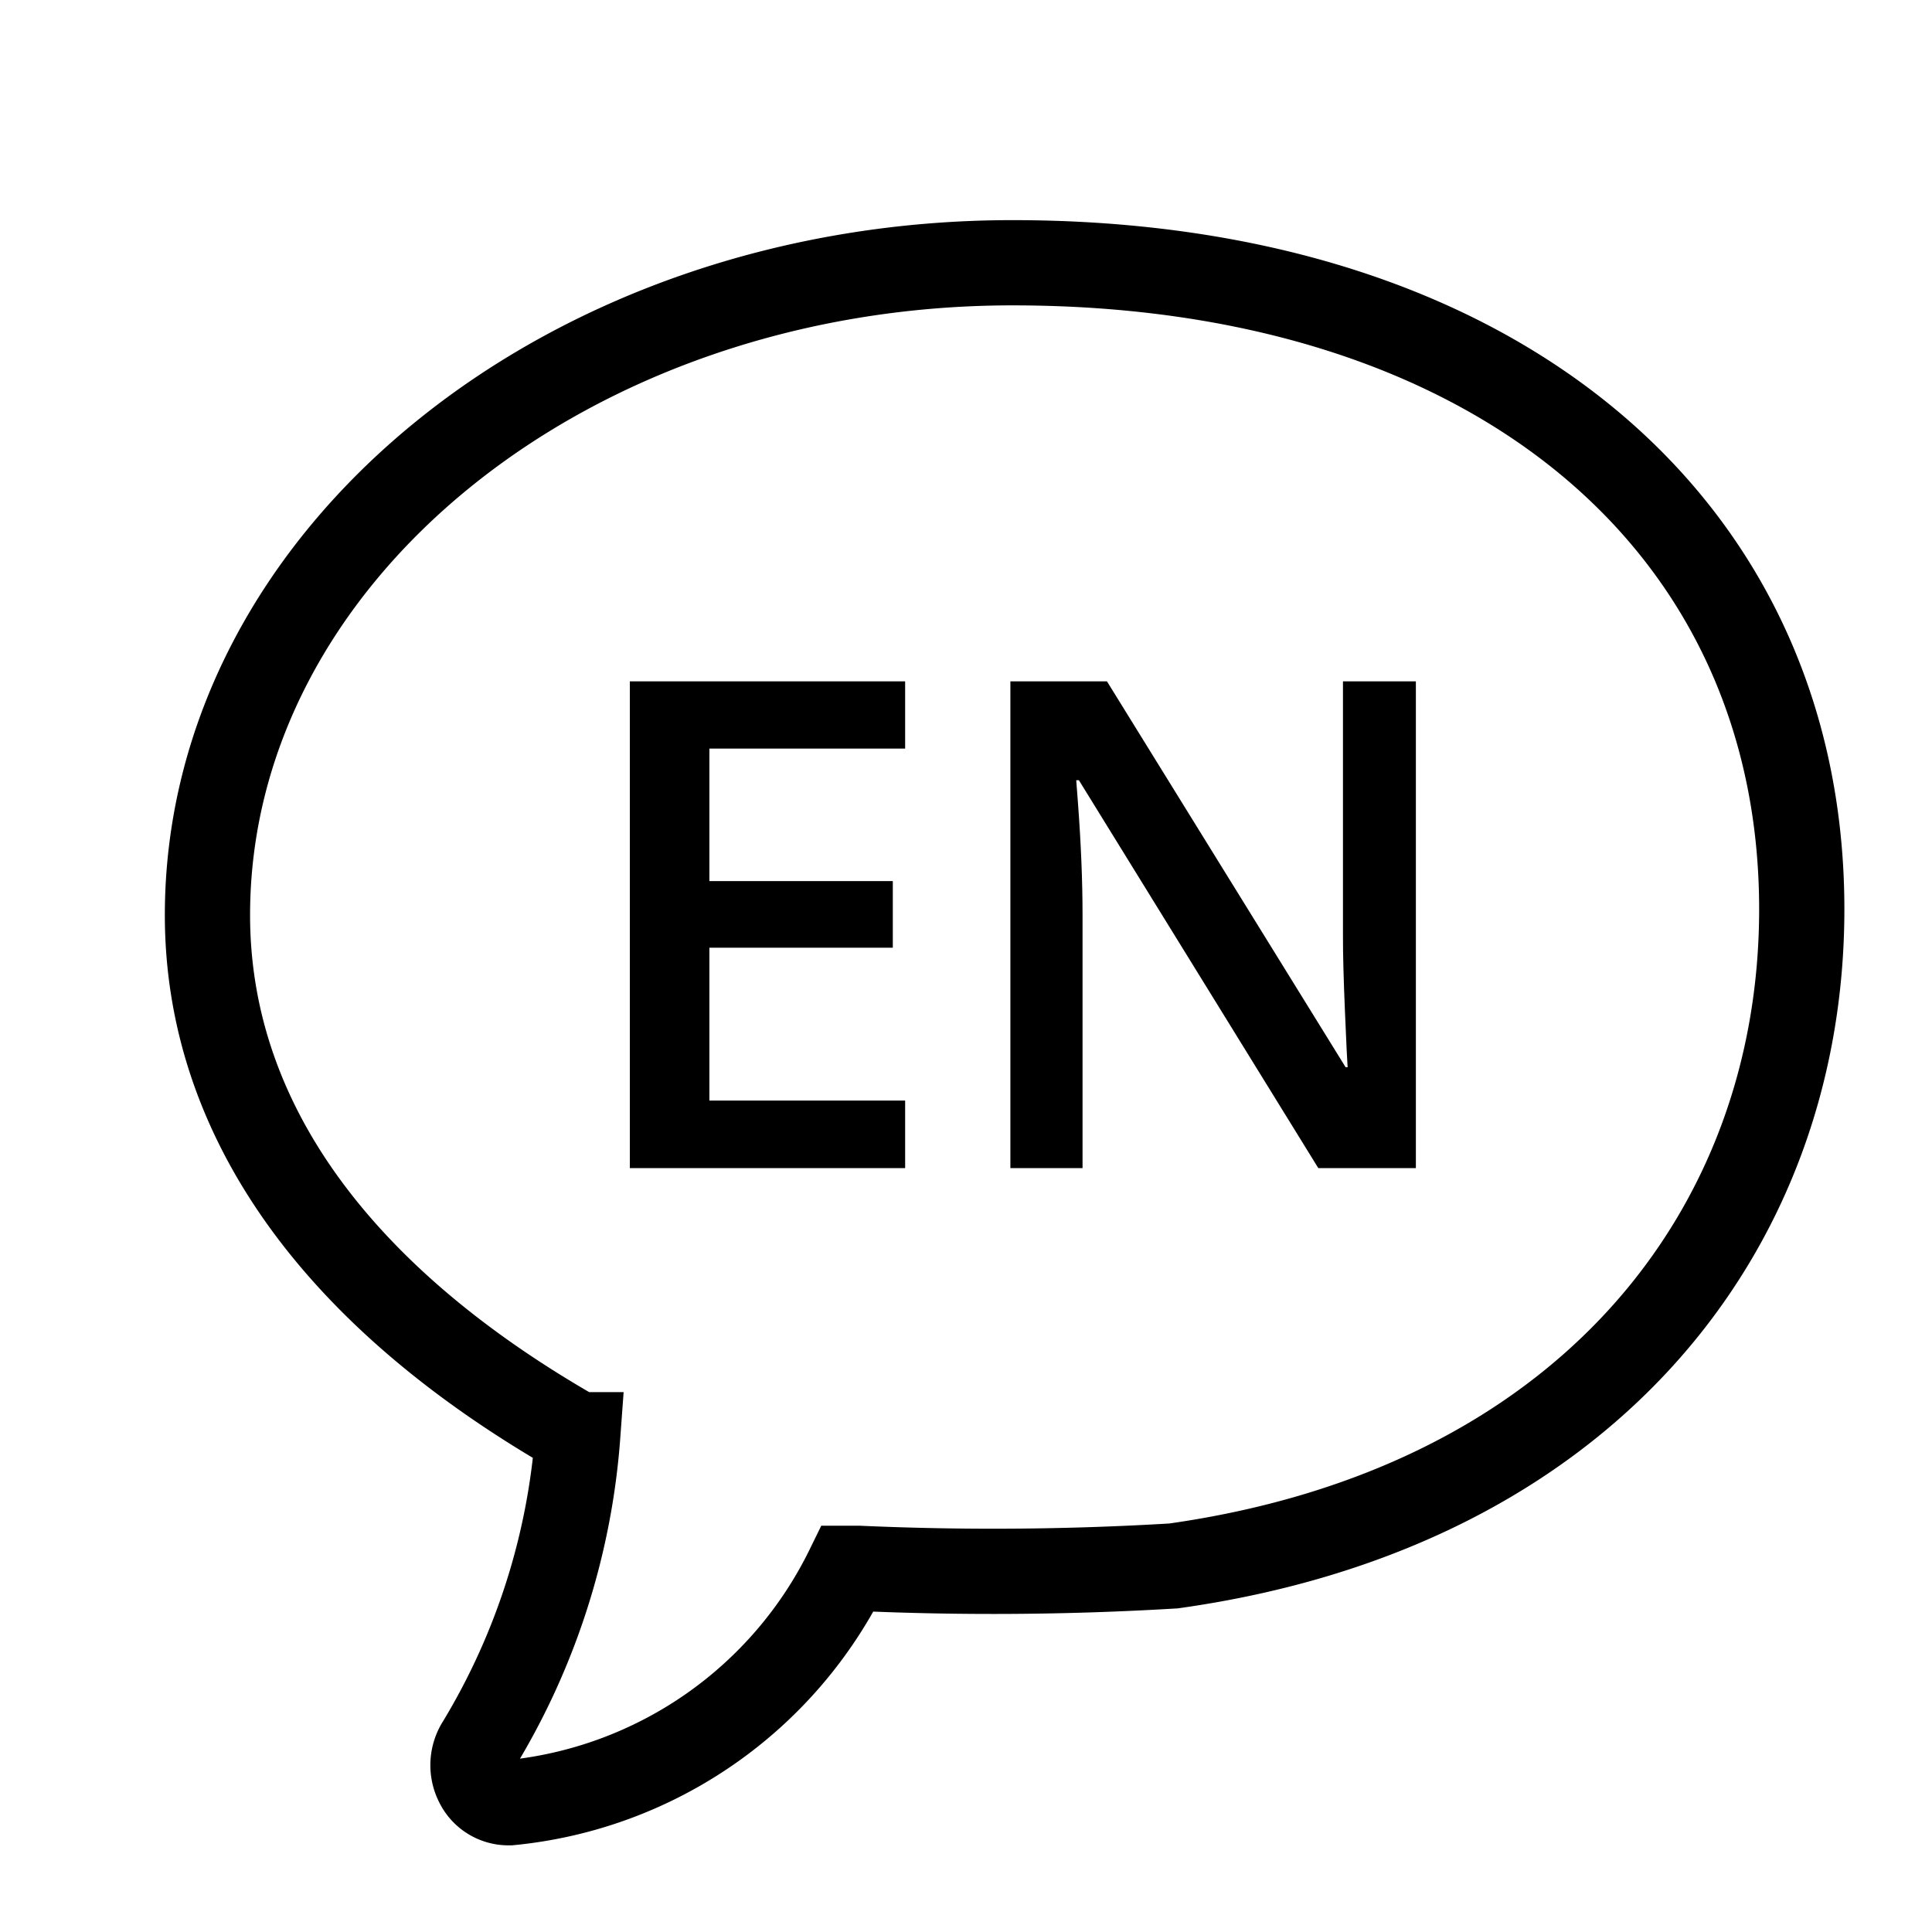 <svg xmlns="http://www.w3.org/2000/svg" width="34" height="34" viewBox="0 0 34 34">
  <title>ic_language_en</title>
  <g>
    <path d="M31.708,16c0-6.755-5.395-11.376-13.891-11.376-7.811,0-14.166,5.15-14.166,11.481,0,3.572,2.262,6.722,6.517,9.144a12.21,12.21,0,0,1-1.731,5.433.7.7,0,0,0-.037.7.609.609,0,0,0,.539.343h.033A7.421,7.421,0,0,0,14.921,27.6h.187a53.121,53.121,0,0,0,5.543-.042C27.867,26.544,31.708,21.691,31.708,16Z" fill="none" stroke="#000" stroke-miterlimit="10" stroke-width="1.5"/>
    <g>
      <path d="M15.929,20.557H11.084V11.991h4.845v1.183H12.484v2.332h3.228v1.172H12.484v2.69h3.445Z"/>
      <path d="M24.917,20.557H23.2l-4.213-6.826h-.047l.029.381q.082,1.089.082,1.992v4.453H17.781V11.991h1.7l4.2,6.791h.035q-.011-.135-.047-.982t-.035-1.321V11.991h1.283Z"/>
    </g>
  </g>
</svg>
